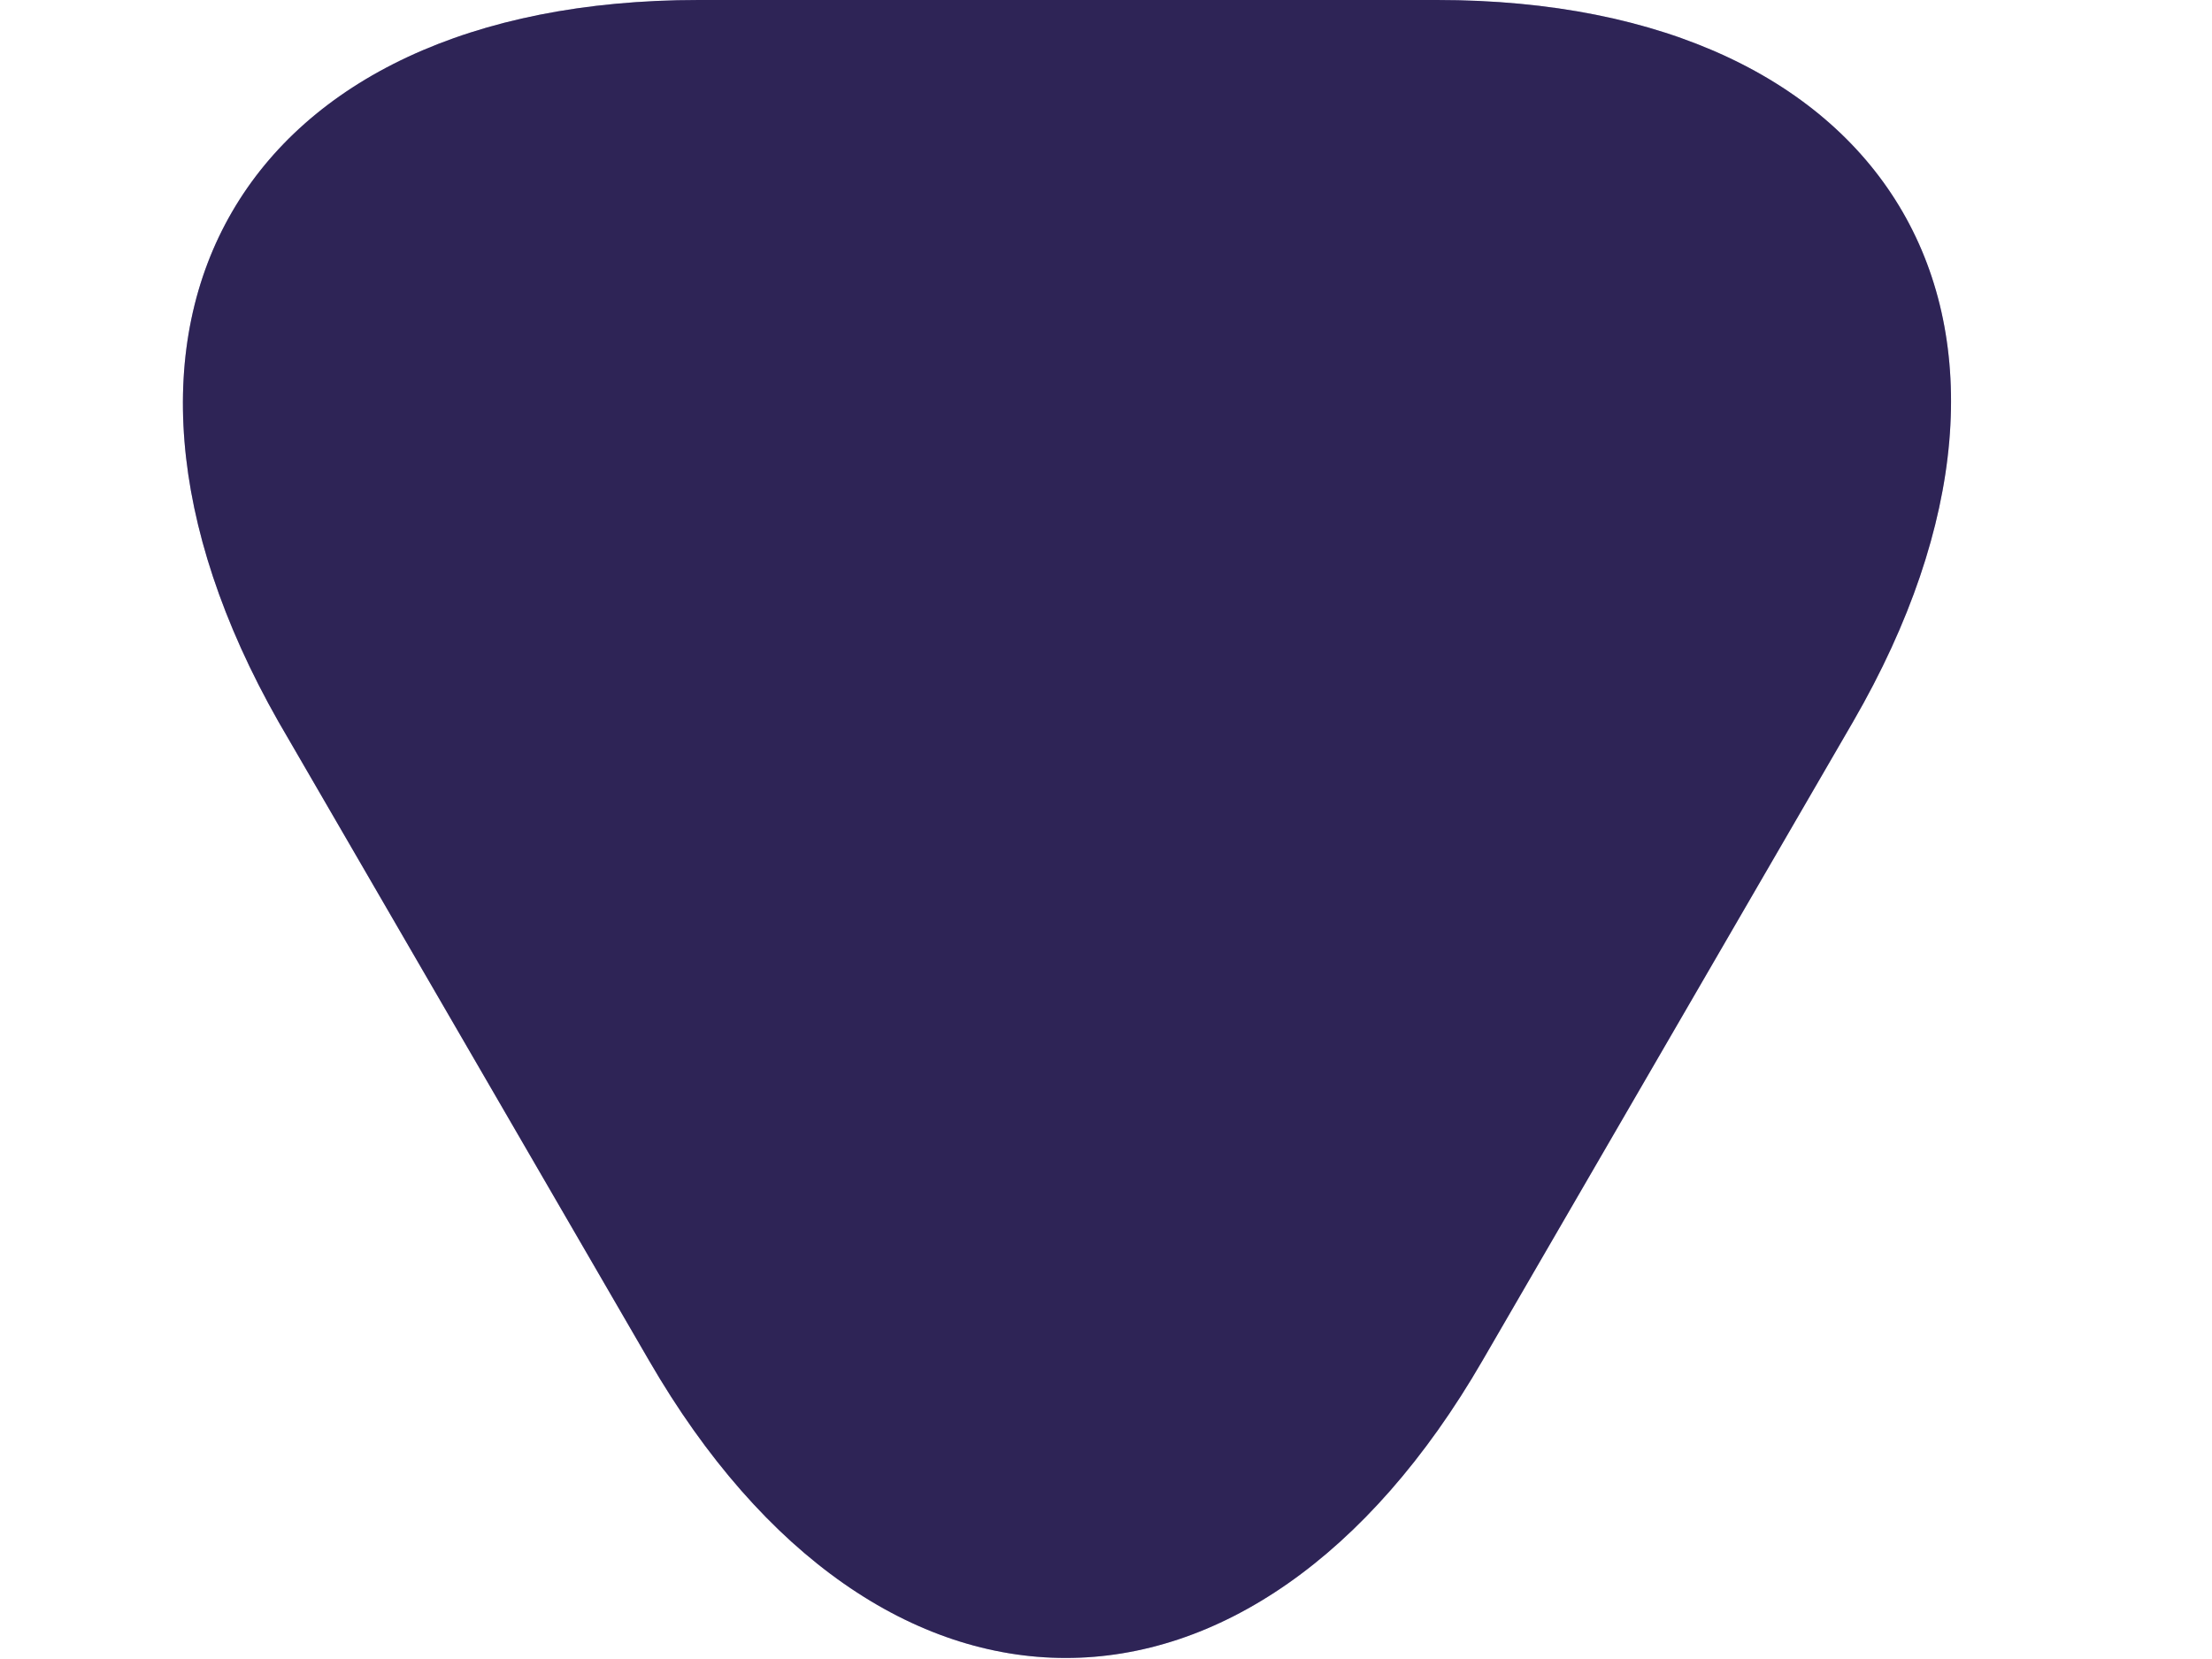 <svg width="8" height="6" viewBox="0 0 8 6" fill="none" xmlns="http://www.w3.org/2000/svg">
<path d="M3.862 0H5.197C6.852 0 7.532 1.175 6.702 2.61L6.032 3.765L5.362 4.92C4.532 6.355 3.177 6.355 2.347 4.92L1.677 3.765L1.007 2.61C0.192 1.175 0.867 0 2.527 0H3.862Z" fill="#4C3C90"/>
<path d="M3.862 0H5.197C6.852 0 7.532 1.175 6.702 2.61L6.032 3.765L5.362 4.92C4.532 6.355 3.177 6.355 2.347 4.92L1.677 3.765L1.007 2.61C0.192 1.175 0.867 0 2.527 0H3.862Z" fill="black" fill-opacity="0.4"/>
</svg>

